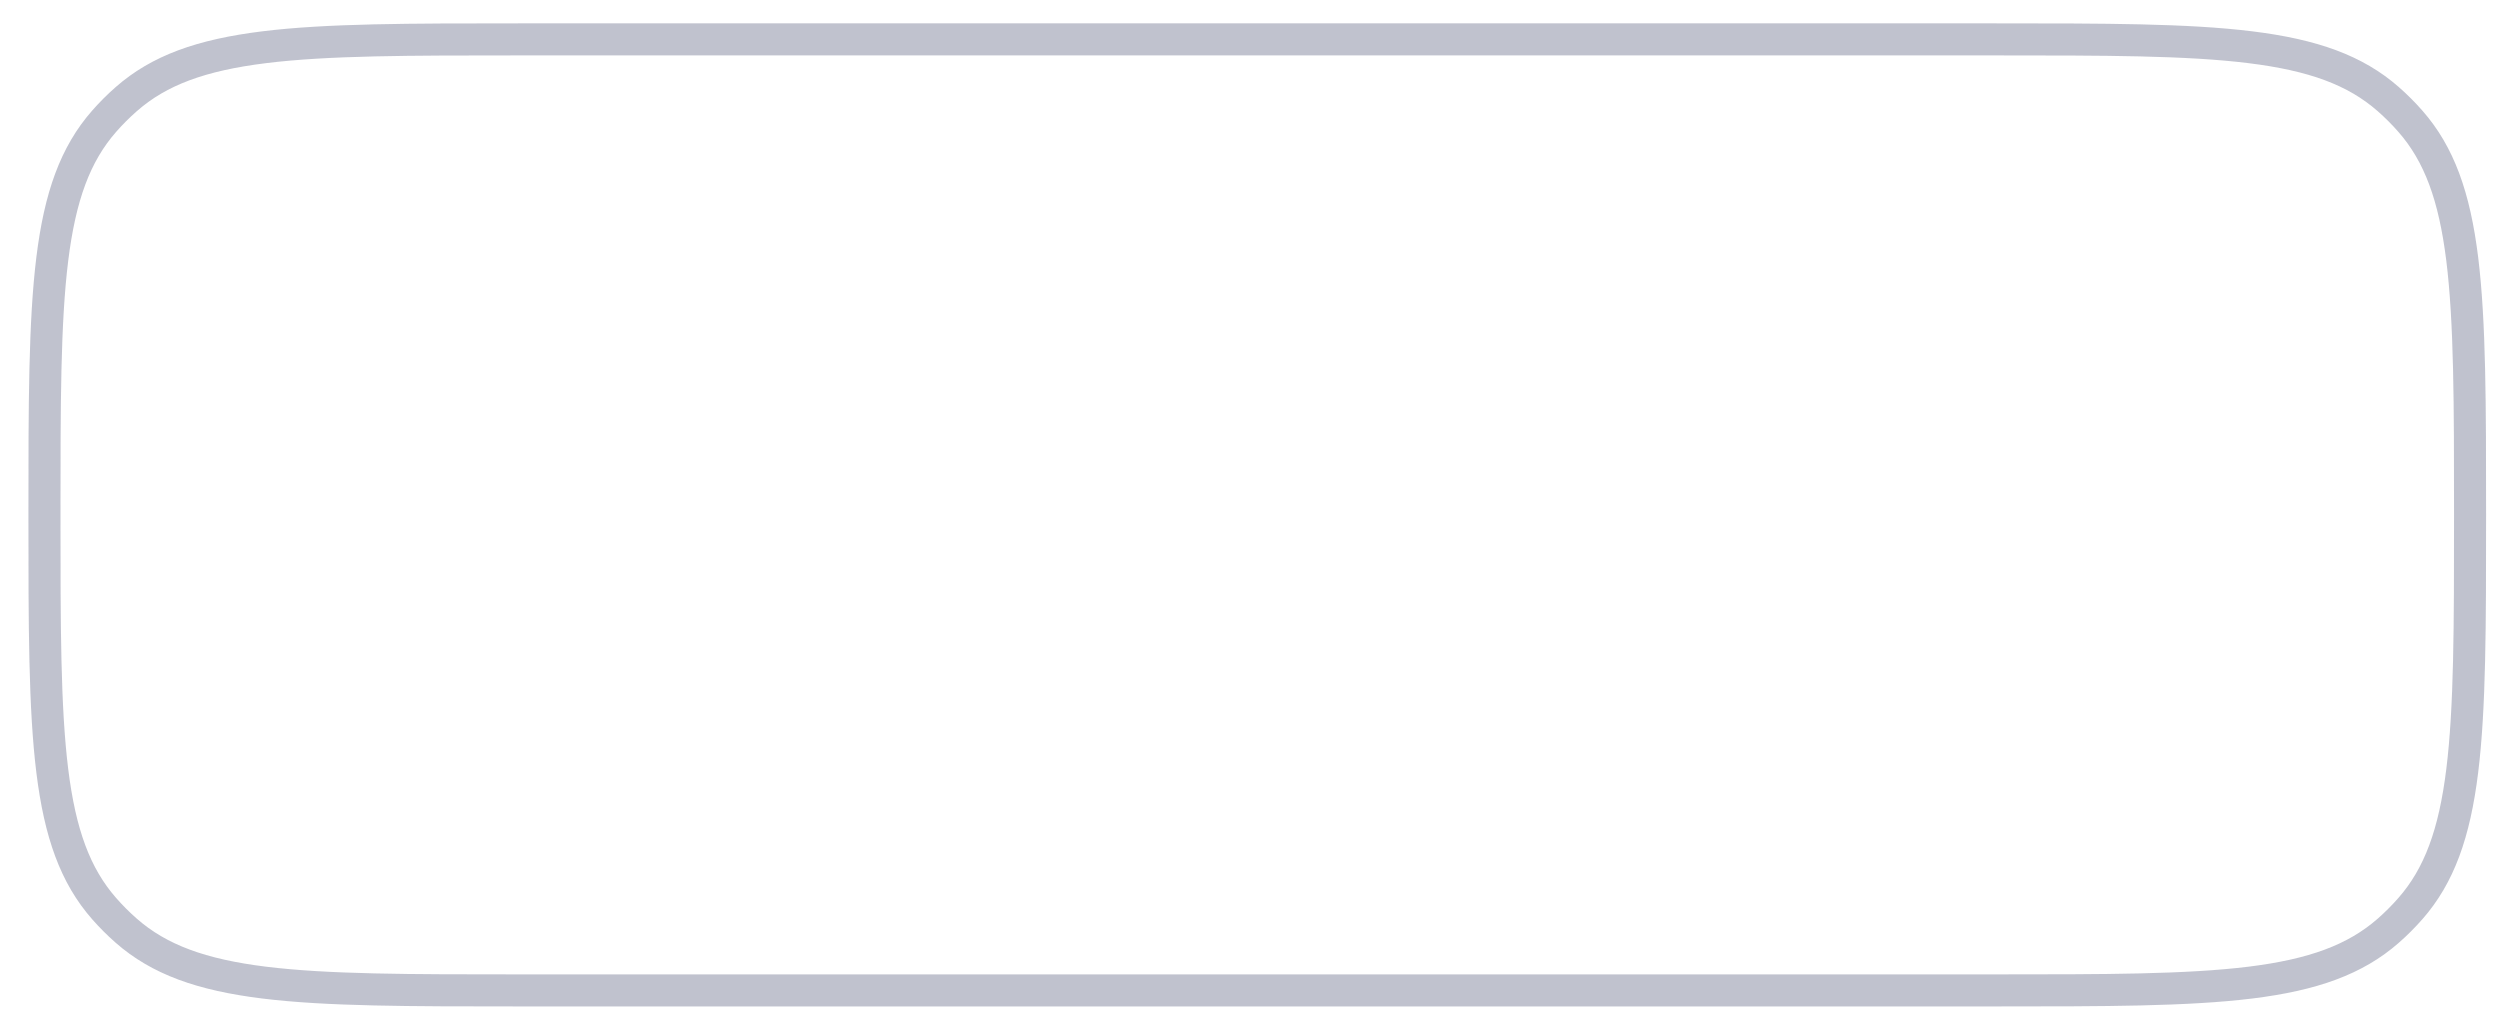 <svg width="78" height="32" viewBox="0 0 78 32" fill="none" xmlns="http://www.w3.org/2000/svg">
<path id="Rectangle 40375" opacity="0.3" d="M1.387 16.065C1.387 12.603 1.388 10.053 1.631 8.083C1.873 6.125 2.349 4.809 3.249 3.783C3.464 3.538 3.695 3.307 3.94 3.092C4.966 2.191 6.282 1.716 8.24 1.474C10.21 1.23 12.76 1.229 16.223 1.229H62.23C65.693 1.229 68.243 1.23 70.213 1.474C72.171 1.716 73.487 2.191 74.513 3.092C74.758 3.307 74.989 3.538 75.204 3.783C76.104 4.809 76.58 6.125 76.822 8.083C77.065 10.053 77.066 12.603 77.066 16.065C77.066 19.528 77.065 22.078 76.822 24.048C76.58 26.006 76.104 27.322 75.204 28.348C74.989 28.593 74.758 28.824 74.513 29.039C73.487 29.939 72.171 30.415 70.213 30.657C68.243 30.9 65.693 30.901 62.23 30.901H16.223C12.76 30.901 10.21 30.9 8.24 30.657C6.282 30.415 4.966 29.939 3.94 29.039C3.695 28.824 3.464 28.593 3.249 28.348C2.349 27.322 1.873 26.006 1.631 24.048C1.388 22.078 1.387 19.528 1.387 16.065Z" stroke="#2E335B"/>
</svg>
